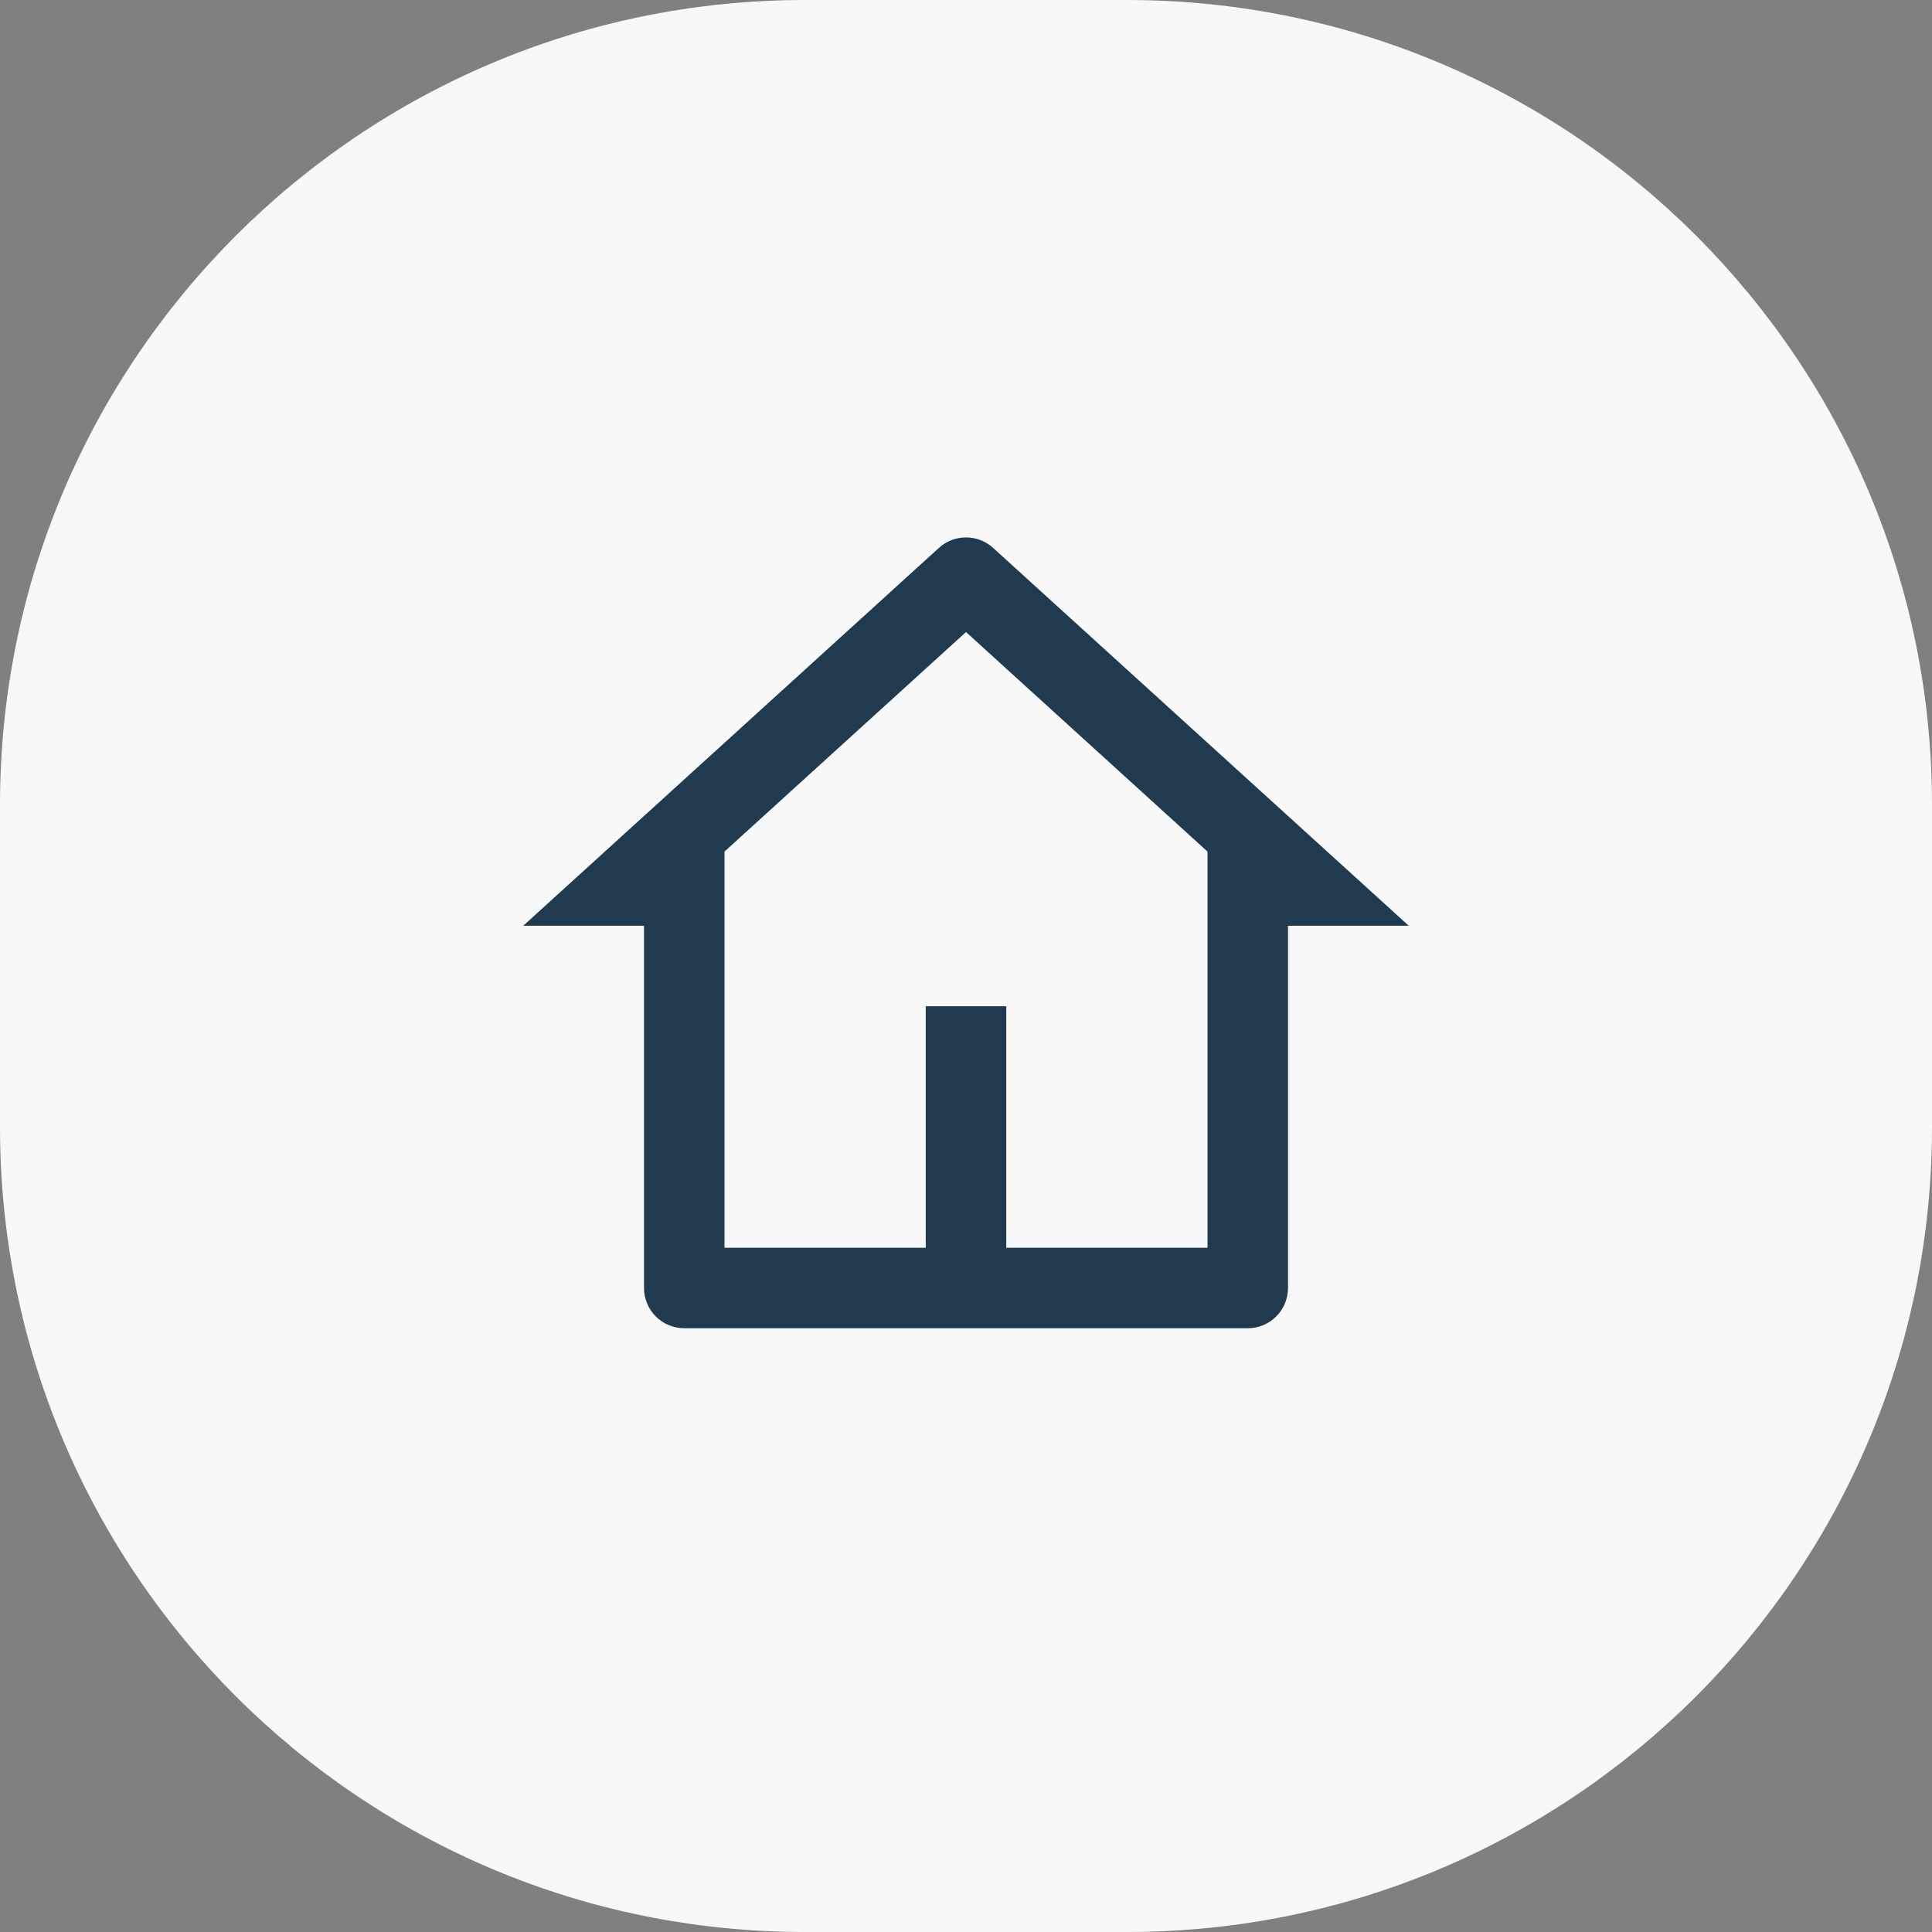 <svg width="48" height="48" viewBox="0 0 48 48" fill="none" xmlns="http://www.w3.org/2000/svg">
<rect x="0" y="0" width="48" height="48" fill="#808080" stroke="none"/>
<path d="M0 20C0 8.954 8.954 0 20 0H28C39.046 0 48 8.954 48 20V28C48 39.046 39.046 48 28 48H20C8.954 48 0 39.046 0 28V20Z" fill="#F8F8F8"/>
<g clip-path="url(#clip0_18_10636)">
<path d="M31 33H17C16.735 33 16.48 32.895 16.293 32.707C16.105 32.52 16 32.265 16 32V23H13L23.327 13.612C23.511 13.444 23.751 13.352 24 13.352C24.249 13.352 24.489 13.444 24.673 13.612L35 23H32V32C32 32.265 31.895 32.52 31.707 32.707C31.52 32.895 31.265 33 31 33ZM25 31H30V21.157L24 15.703L18 21.157V31H23V25H25V31Z" fill="#203B4F"/>
</g>
<defs>
<clipPath id="clip0_18_10636">
<rect width="24" height="24" fill="white" transform="translate(12 12)"/>
</clipPath>
</defs>
</svg>
